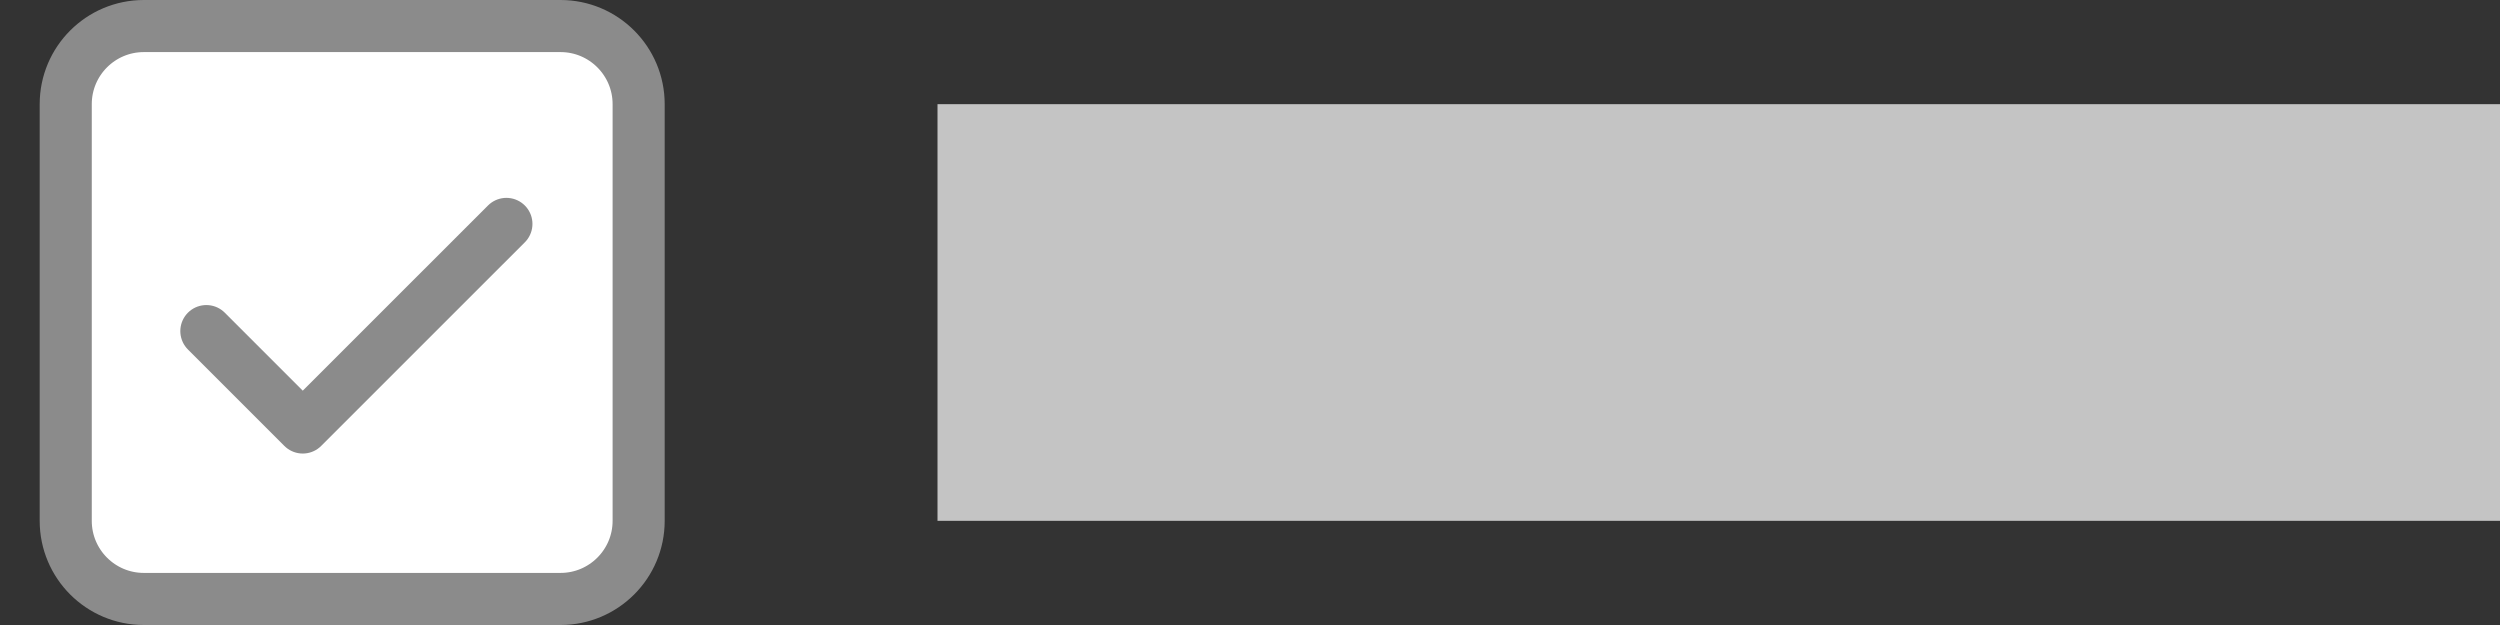 <svg width="48" height="12" viewBox="0 0 48 12" fill="none" xmlns="http://www.w3.org/2000/svg">
<rect x="0" y="0" width="48" height="12" fill="#333333" stroke="none"/>
<path d="M1.262 2C1.262 1.172 1.933 0.5 2.762 0.5H10.762C11.59 0.5 12.262 1.172 12.262 2V10C12.262 10.828 11.59 11.5 10.762 11.5H2.762C1.933 11.5 1.262 10.828 1.262 10V2Z" fill="white" stroke="#8B8B8B"/>
<path d="M3.962 6.357L5.813 8.208L9.723 4.299" stroke="#8B8B8B" stroke-linecap="round" stroke-linejoin="round"/>
<rect x="18" y="2" width="30" height="8" fill="#C4C4C4"/>
</svg>
